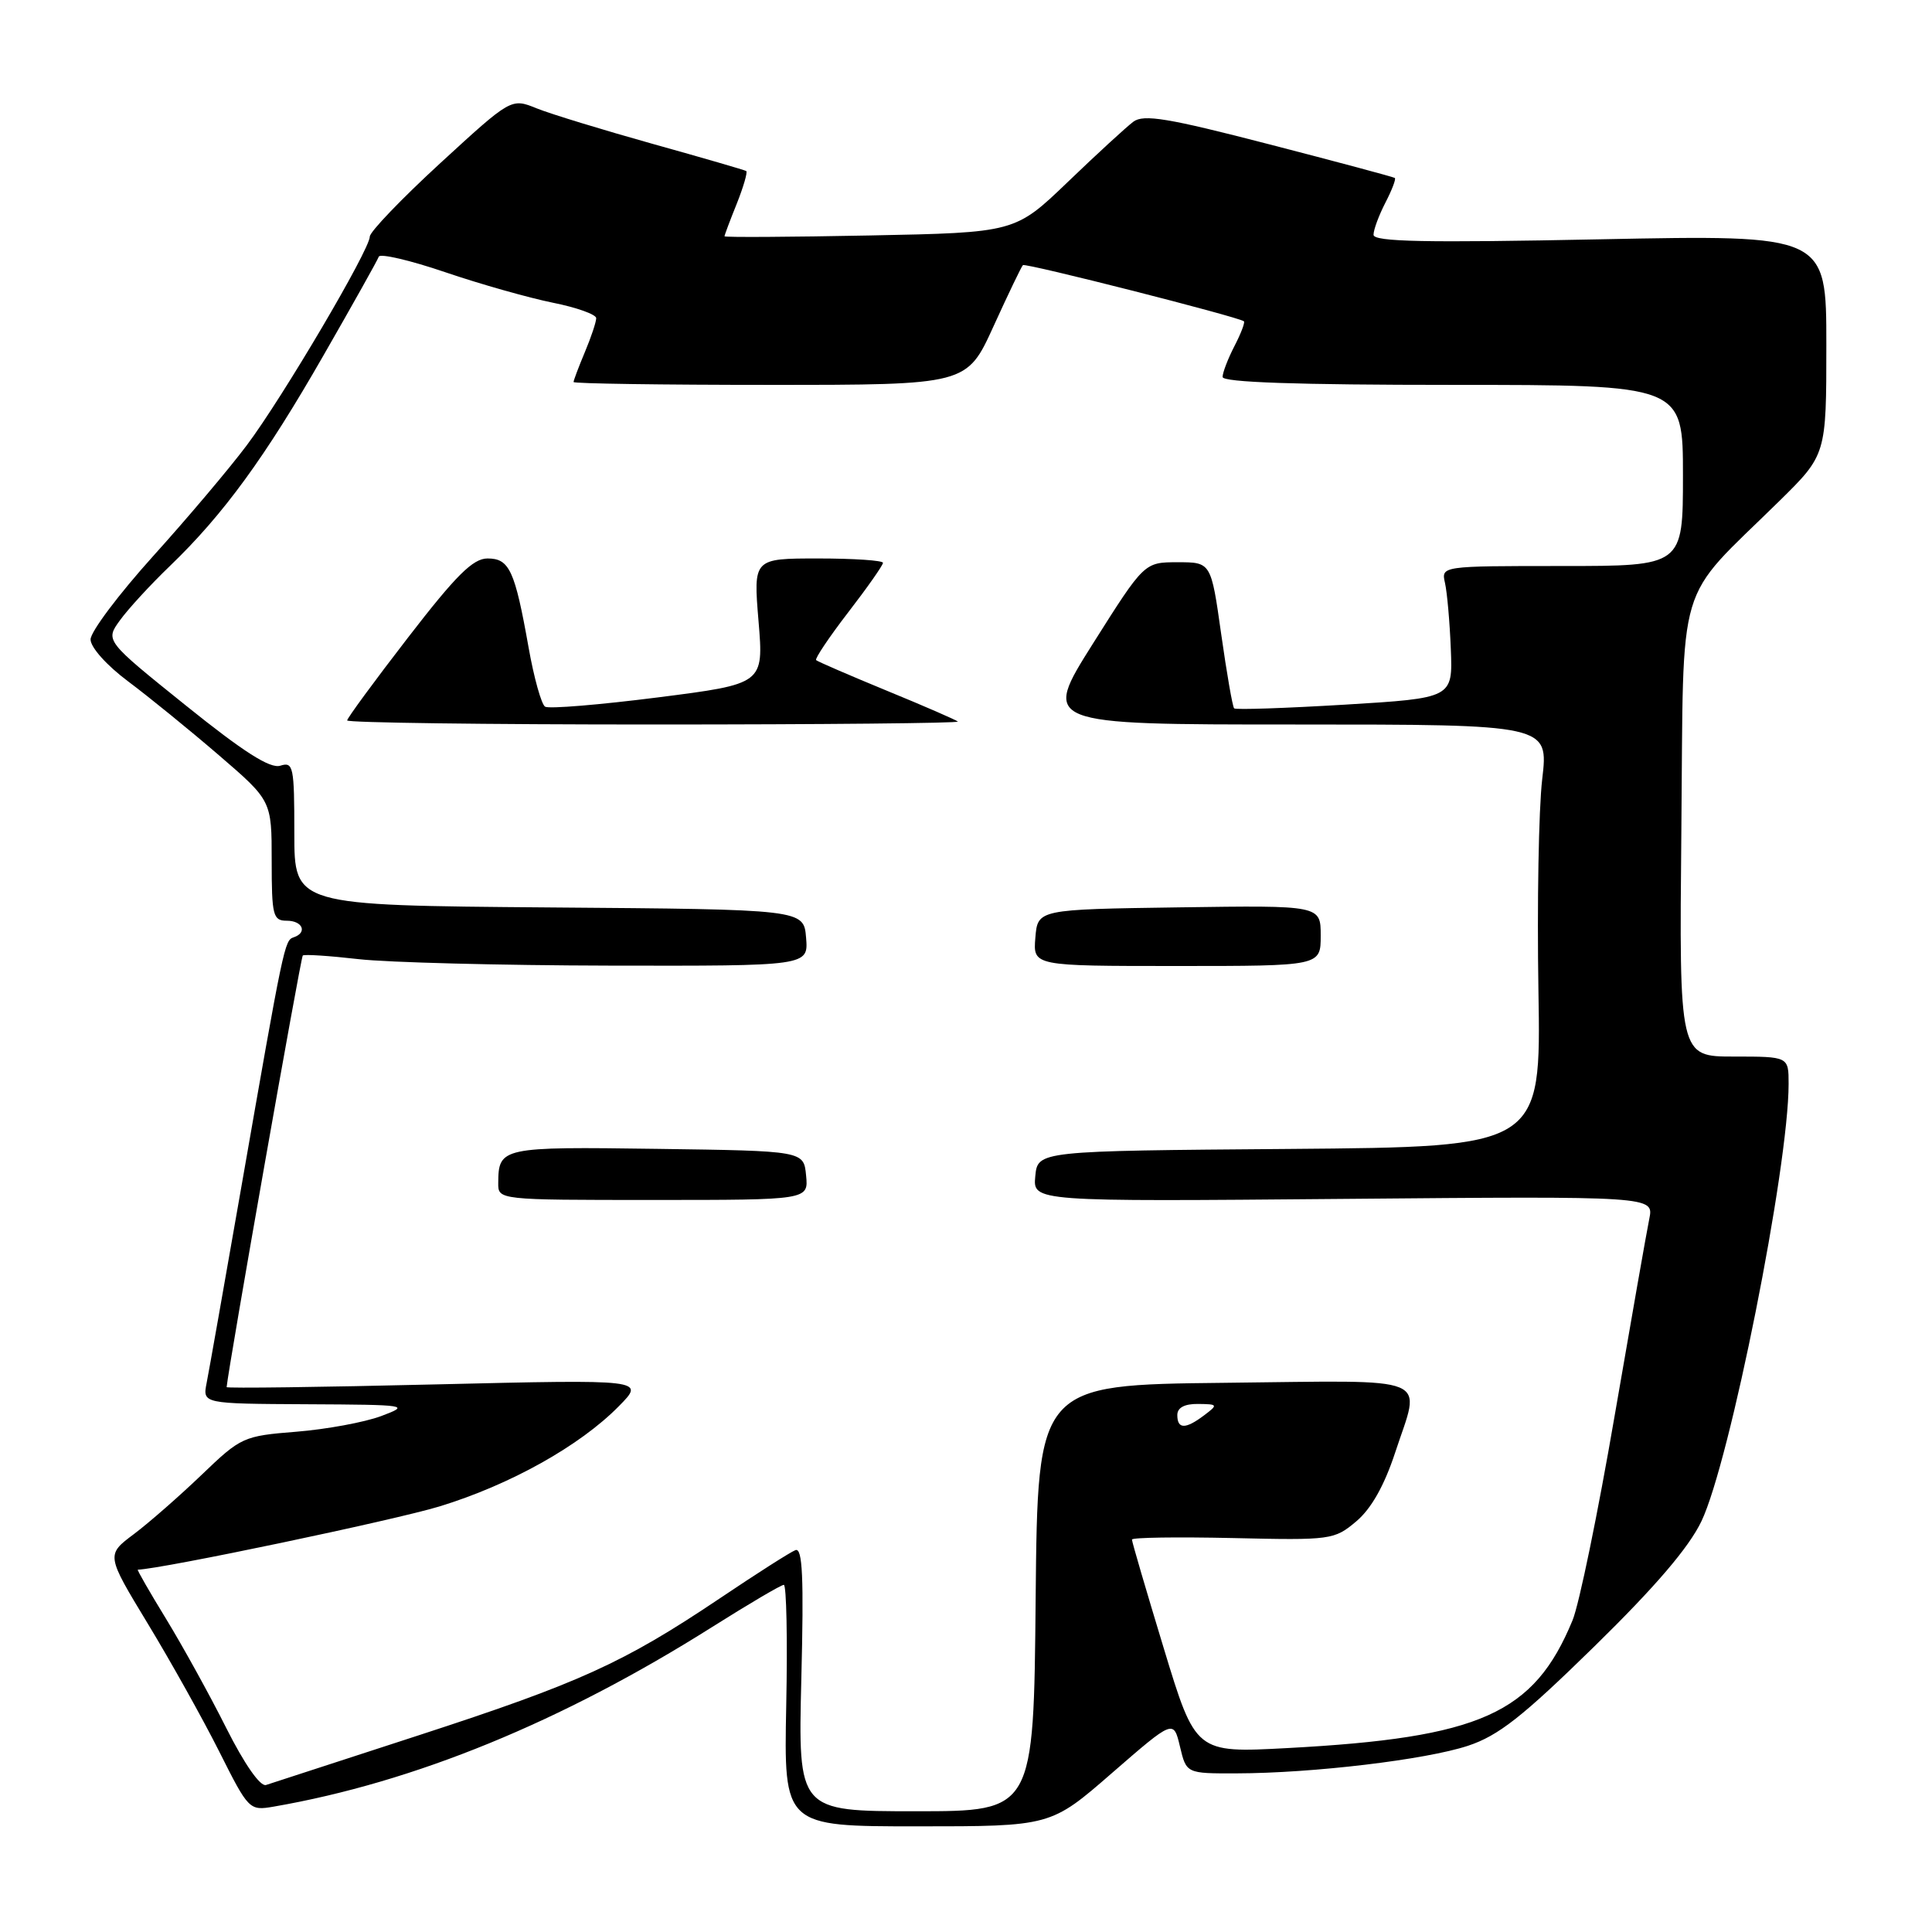 <?xml version="1.0" encoding="UTF-8" standalone="no"?>
<!DOCTYPE svg PUBLIC "-//W3C//DTD SVG 1.1//EN" "http://www.w3.org/Graphics/SVG/1.1/DTD/svg11.dtd" >
<svg xmlns="http://www.w3.org/2000/svg" xmlns:xlink="http://www.w3.org/1999/xlink" version="1.1" viewBox="0 0 256 256">
 <g >
 <path fill="currentColor"
d=" M 147.36 234.92 C 155.50 227.85 155.50 227.85 156.35 231.42 C 157.20 235.00 157.20 235.00 163.85 234.98 C 173.97 234.96 188.91 233.17 194.50 231.33 C 198.55 229.99 201.73 227.49 211.26 218.16 C 219.34 210.25 223.79 205.05 225.45 201.57 C 229.22 193.69 237.00 154.67 237.00 143.62 C 237.00 140.00 237.00 140.00 229.75 140.00 C 222.50 140.00 222.50 140.00 222.79 109.93 C 223.12 75.82 221.86 80.06 235.75 66.41 C 242.00 60.26 242.00 60.26 242.00 45.69 C 242.00 31.11 242.00 31.11 212.00 31.71 C 188.89 32.18 182.00 32.04 182.00 31.11 C 182.00 30.44 182.71 28.53 183.57 26.86 C 184.44 25.18 185.00 23.71 184.82 23.58 C 184.65 23.45 177.15 21.44 168.17 19.12 C 154.74 15.64 151.54 15.11 150.17 16.13 C 149.25 16.82 145.35 20.40 141.50 24.10 C 134.50 30.82 134.50 30.82 115.25 31.20 C 104.66 31.41 96.00 31.46 96.00 31.31 C 96.00 31.16 96.73 29.21 97.63 26.98 C 98.52 24.74 99.08 22.80 98.88 22.66 C 98.67 22.53 93.10 20.91 86.50 19.07 C 79.90 17.22 72.98 15.11 71.12 14.36 C 67.74 12.99 67.74 12.99 58.37 21.59 C 53.22 26.32 49.00 30.72 49.00 31.35 C 49.00 33.08 37.45 52.68 32.70 59.00 C 30.44 62.02 24.85 68.64 20.29 73.69 C 15.73 78.75 12.00 83.71 12.00 84.73 C 12.00 85.78 14.15 88.18 16.98 90.29 C 19.71 92.33 25.11 96.72 28.98 100.05 C 36.00 106.09 36.00 106.09 36.00 114.05 C 36.00 121.33 36.17 122.00 38.00 122.00 C 40.11 122.00 40.76 123.58 38.91 124.20 C 37.70 124.60 37.60 125.08 31.94 157.50 C 29.73 170.15 27.68 181.74 27.38 183.25 C 26.84 186.00 26.84 186.00 40.67 186.07 C 54.10 186.14 54.38 186.18 50.50 187.64 C 48.30 188.46 43.25 189.39 39.28 189.71 C 32.25 190.27 31.93 190.42 26.75 195.39 C 23.82 198.20 19.77 201.75 17.75 203.27 C 14.06 206.03 14.06 206.03 19.57 215.12 C 22.60 220.11 26.86 227.74 29.04 232.07 C 32.94 239.84 33.04 239.94 36.25 239.39 C 54.91 236.16 74.44 228.16 94.36 215.59 C 99.23 212.52 103.50 210.00 103.86 210.00 C 104.21 210.00 104.36 217.20 104.18 226.00 C 103.86 242.00 103.86 242.00 121.55 242.00 C 139.23 242.00 139.23 242.00 147.36 234.92 Z  M 106.18 222.47 C 106.52 209.00 106.34 205.04 105.40 205.40 C 104.74 205.65 100.21 208.54 95.35 211.81 C 82.63 220.35 76.81 222.99 55.50 229.93 C 45.05 233.33 35.94 236.29 35.25 236.52 C 34.49 236.77 32.39 233.76 29.98 228.97 C 27.78 224.58 24.18 218.07 22.00 214.50 C 19.81 210.92 18.13 208.00 18.26 207.99 C 21.49 207.89 52.26 201.43 58.23 199.61 C 67.59 196.75 76.84 191.58 82.00 186.33 C 85.50 182.78 85.50 182.78 57.75 183.44 C 42.49 183.81 30.01 183.97 30.03 183.80 C 30.32 180.83 39.85 126.84 40.12 126.61 C 40.33 126.43 43.65 126.65 47.50 127.09 C 51.35 127.53 66.34 127.92 80.81 127.95 C 107.12 128.00 107.12 128.00 106.81 124.25 C 106.50 120.50 106.50 120.50 72.75 120.24 C 39.00 119.97 39.00 119.97 39.00 110.42 C 39.00 101.55 38.87 100.91 37.14 101.46 C 35.79 101.88 32.29 99.65 24.61 93.47 C 13.94 84.89 13.94 84.89 15.89 82.20 C 16.96 80.71 19.94 77.47 22.51 75.00 C 29.61 68.17 35.12 60.61 42.86 47.10 C 46.73 40.36 50.03 34.47 50.19 34.01 C 50.36 33.56 54.33 34.48 59.00 36.07 C 63.67 37.66 70.09 39.47 73.25 40.11 C 76.41 40.74 79.00 41.67 79.00 42.16 C 79.00 42.66 78.33 44.68 77.50 46.65 C 76.67 48.63 76.00 50.41 76.00 50.62 C 76.00 50.83 87.73 51.00 102.06 51.00 C 128.11 51.00 128.11 51.00 131.64 43.25 C 133.58 38.99 135.34 35.33 135.54 35.13 C 135.86 34.81 164.00 41.96 164.82 42.57 C 165.00 42.70 164.44 44.18 163.57 45.86 C 162.71 47.53 162.00 49.37 162.00 49.95 C 162.00 50.66 171.87 51.00 192.50 51.00 C 223.00 51.00 223.00 51.00 223.00 63.00 C 223.00 75.00 223.00 75.00 206.98 75.00 C 190.96 75.00 190.96 75.00 191.47 77.25 C 191.75 78.49 192.10 82.42 192.24 86.00 C 192.50 92.50 192.50 92.50 178.20 93.37 C 170.34 93.84 163.73 94.07 163.53 93.86 C 163.32 93.65 162.55 89.21 161.81 83.99 C 160.47 74.50 160.47 74.50 156.05 74.50 C 151.63 74.50 151.63 74.50 144.84 85.25 C 138.06 96.00 138.06 96.00 171.63 96.00 C 205.20 96.00 205.20 96.00 204.35 103.25 C 203.88 107.24 203.66 119.83 203.85 131.24 C 204.20 151.97 204.20 151.97 170.85 152.24 C 137.50 152.50 137.50 152.50 137.18 155.86 C 136.86 159.22 136.86 159.22 178.00 158.86 C 219.15 158.50 219.15 158.50 218.54 161.50 C 218.20 163.15 216.13 174.94 213.93 187.70 C 211.74 200.46 209.24 212.61 208.37 214.70 C 203.26 227.09 196.16 230.26 170.57 231.63 C 158.42 232.28 158.42 232.28 154.20 218.39 C 151.88 210.75 149.98 204.28 149.99 204.00 C 149.99 203.72 156.01 203.64 163.36 203.80 C 176.38 204.10 176.80 204.04 179.71 201.59 C 181.69 199.92 183.41 196.88 184.85 192.52 C 188.28 182.05 190.43 182.93 162.25 183.23 C 137.50 183.50 137.50 183.50 137.23 211.75 C 136.97 240.00 136.97 240.00 121.36 240.00 C 105.75 240.00 105.75 240.00 106.18 222.47 Z  M 106.81 155.75 C 106.50 152.50 106.50 152.50 87.07 152.23 C 66.44 151.94 66.05 152.02 66.02 156.75 C 66.00 159.00 66.00 159.00 86.56 159.00 C 107.13 159.00 107.13 159.00 106.81 155.75 Z  M 175.00 123.98 C 175.00 119.96 175.00 119.96 156.25 120.23 C 137.50 120.50 137.50 120.50 137.19 124.25 C 136.88 128.00 136.88 128.00 155.94 128.00 C 175.00 128.00 175.00 128.00 175.00 123.98 Z  M 126.92 95.61 C 126.69 95.40 122.45 93.55 117.50 91.52 C 112.55 89.48 108.34 87.66 108.14 87.47 C 107.95 87.28 109.86 84.43 112.39 81.14 C 114.93 77.85 117.00 74.89 117.00 74.58 C 117.00 74.26 113.13 74.00 108.41 74.00 C 99.82 74.00 99.82 74.00 100.51 82.31 C 101.20 90.62 101.20 90.62 87.17 92.41 C 79.45 93.39 72.73 93.95 72.23 93.64 C 71.74 93.34 70.75 89.81 70.04 85.79 C 68.22 75.56 67.50 74.00 64.60 74.00 C 62.67 74.00 60.43 76.23 54.08 84.46 C 49.63 90.22 46.00 95.17 46.00 95.46 C 46.00 95.76 64.30 96.00 86.67 96.00 C 109.03 96.00 127.15 95.82 126.92 95.61 Z  M 156.00 187.50 C 156.00 186.52 156.96 186.01 158.75 186.03 C 161.38 186.06 161.42 186.13 159.56 187.53 C 157.09 189.40 156.00 189.39 156.00 187.50 Z "/>
</g>
</svg>